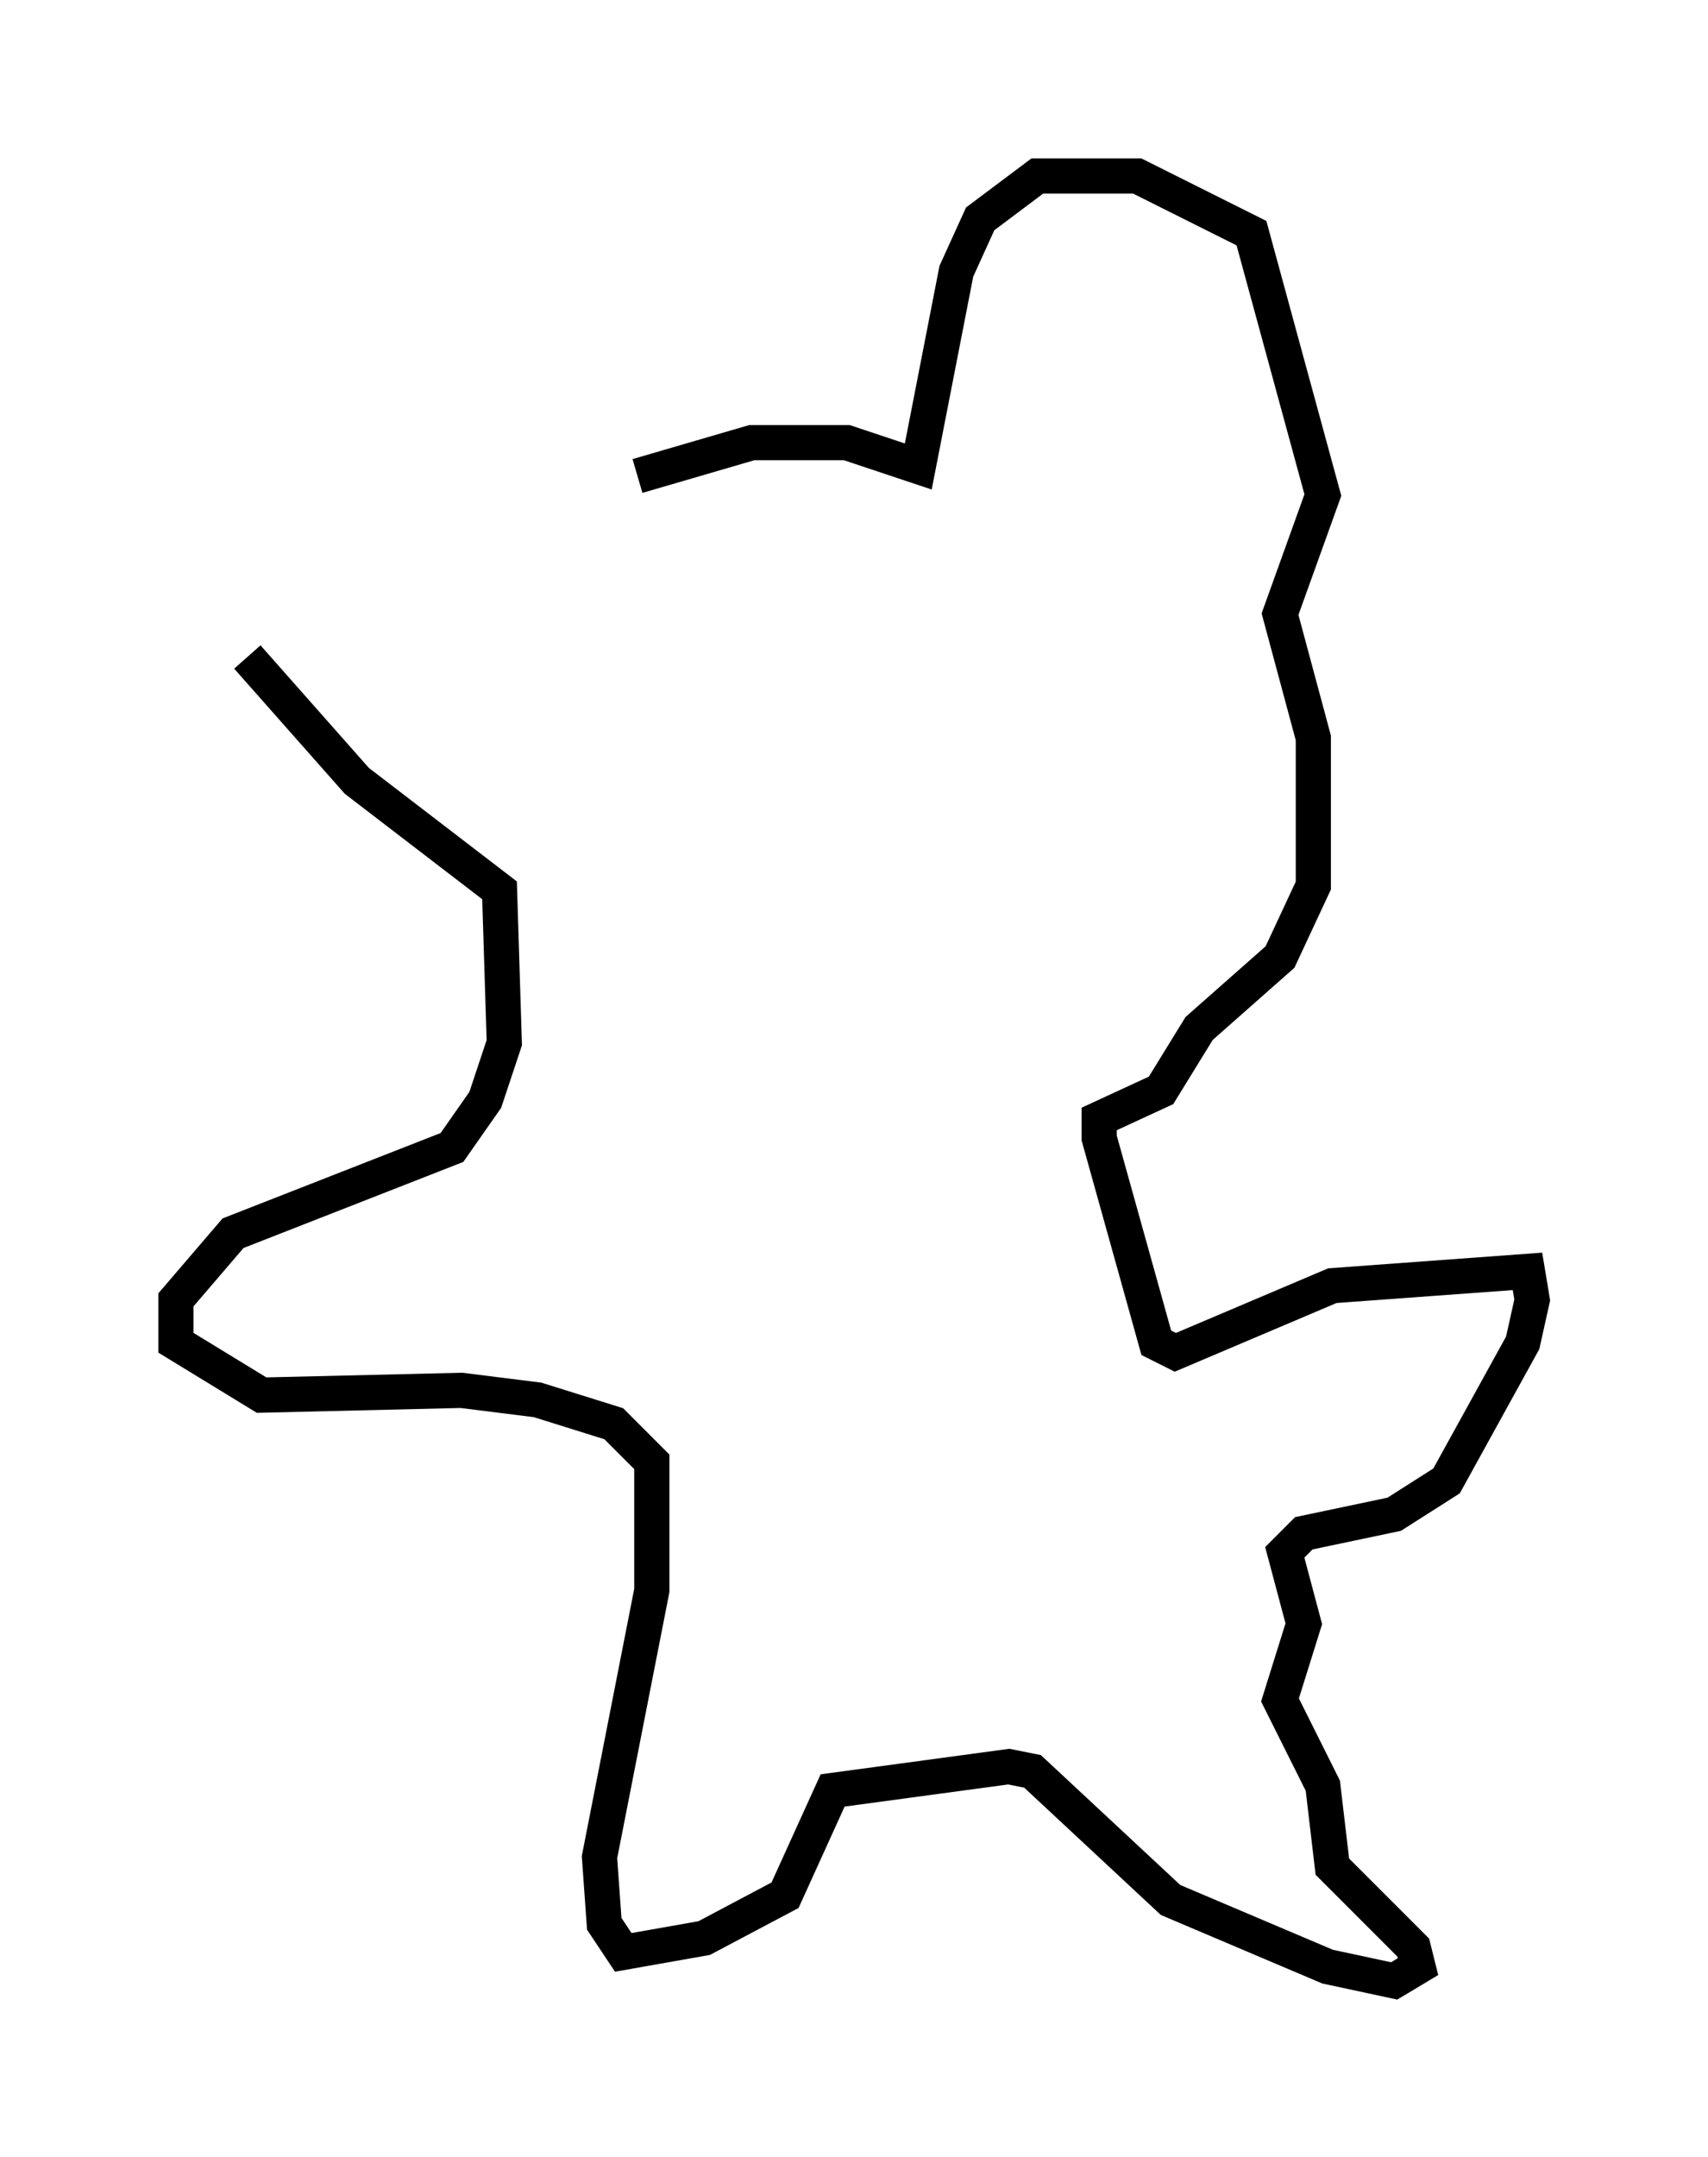 <?xml version="1.0" encoding="utf-8" ?>
<svg baseProfile="full" height="61.285" version="1.1" width="48.565" xmlns="http://www.w3.org/2000/svg" xmlns:ev="http://www.w3.org/2001/xml-events" xmlns:xlink="http://www.w3.org/1999/xlink"><defs /><rect fill="white" height="61.285" width="48.565" x="0" y="0" /><path d="M16.502, 14.743 m1.624, -1.218 l3.248, -0.947 2.706, 0.0 l2.03, 0.677 1.083, -5.548 l0.677, -1.488 1.624, -1.218 l2.842, 0.0 3.248, 1.624 l2.03, 7.442 -1.218, 3.383 l0.947, 3.518 0.0, 4.195 l-0.947, 2.03 -2.3, 2.03 l-1.083, 1.759 -1.759, 0.812 l0.0, 0.541 1.624, 5.819 l0.541, 0.271 4.465, -1.894 l5.548, -0.406 0.135, 0.812 l-0.271, 1.218 -2.165, 3.924 l-1.488, 0.947 -2.571, 0.541 l-0.541, 0.541 0.541, 2.03 l-0.677, 2.165 1.218, 2.436 l0.271, 2.3 2.3, 2.3 l0.135, 0.541 -0.677, 0.406 l-1.894, -0.406 -4.465, -1.894 l-3.924, -3.654 -0.677, -0.135 l-5.007, 0.677 -1.353, 2.977 l-2.3, 1.218 -2.3, 0.406 l-0.541, -0.812 -0.135, -1.894 l1.488, -7.578 0.0, -3.654 l-1.083, -1.083 -2.165, -0.677 l-2.165, -0.271 -5.683, 0.135 l-2.436, -1.488 0.0, -1.218 l1.624, -1.894 6.225, -2.436 l0.947, -1.353 0.541, -1.624 l-0.135, -4.33 -4.059, -3.112 l-3.112, -3.518 " fill="none" stroke="black" stroke-width="1" /></svg>